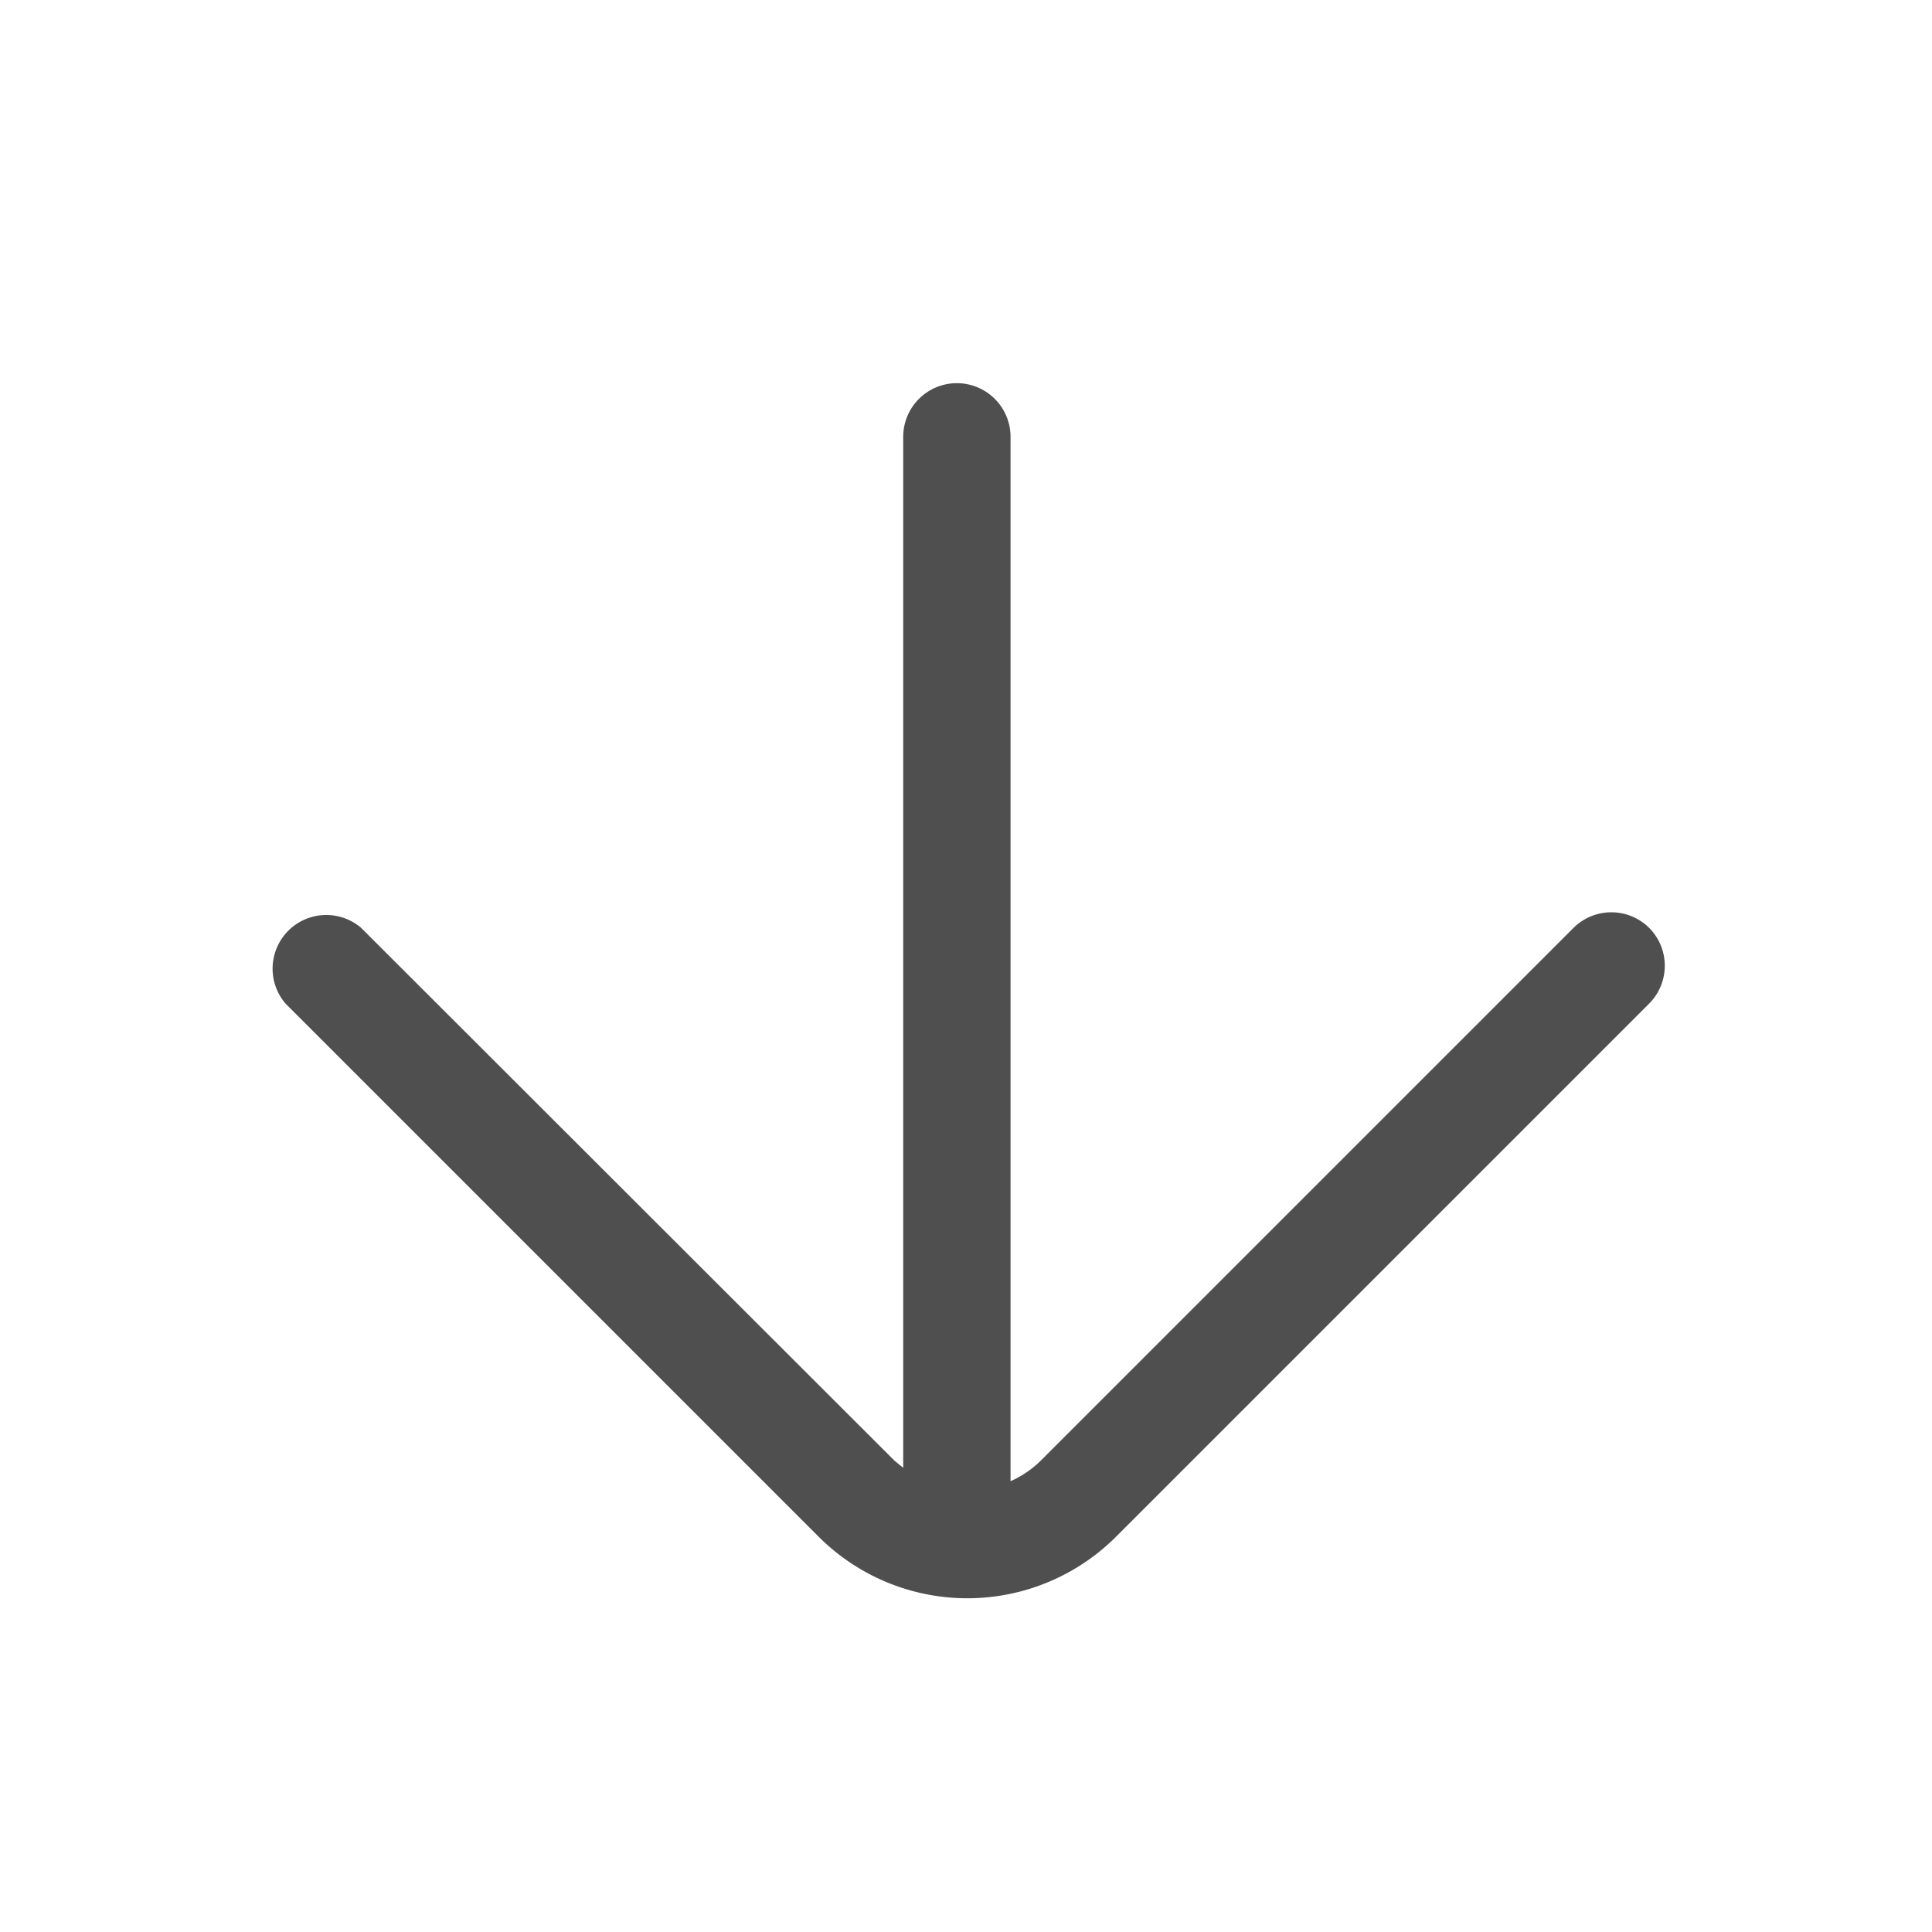 <svg id="Layer_2" data-name="Layer 2" xmlns="http://www.w3.org/2000/svg" viewBox="0 0 36 36"><defs><style>.cls-1{fill:#4f4f4f;}</style></defs><title>arrowDown</title><path class="cls-1" d="M30.73,17.29a1,1,0,0,0-1.41,0l-9.93,9.93a1.9,1.9,0,0,1-.56.38V8.14a1,1,0,1,0-2,0V27.35l-.16-.13L6.73,17.29a1,1,0,0,0-1.41,1.41l9.93,9.93a3.92,3.92,0,0,0,5.55,0l9.93-9.93A1,1,0,0,0,30.73,17.29Z"/></svg>